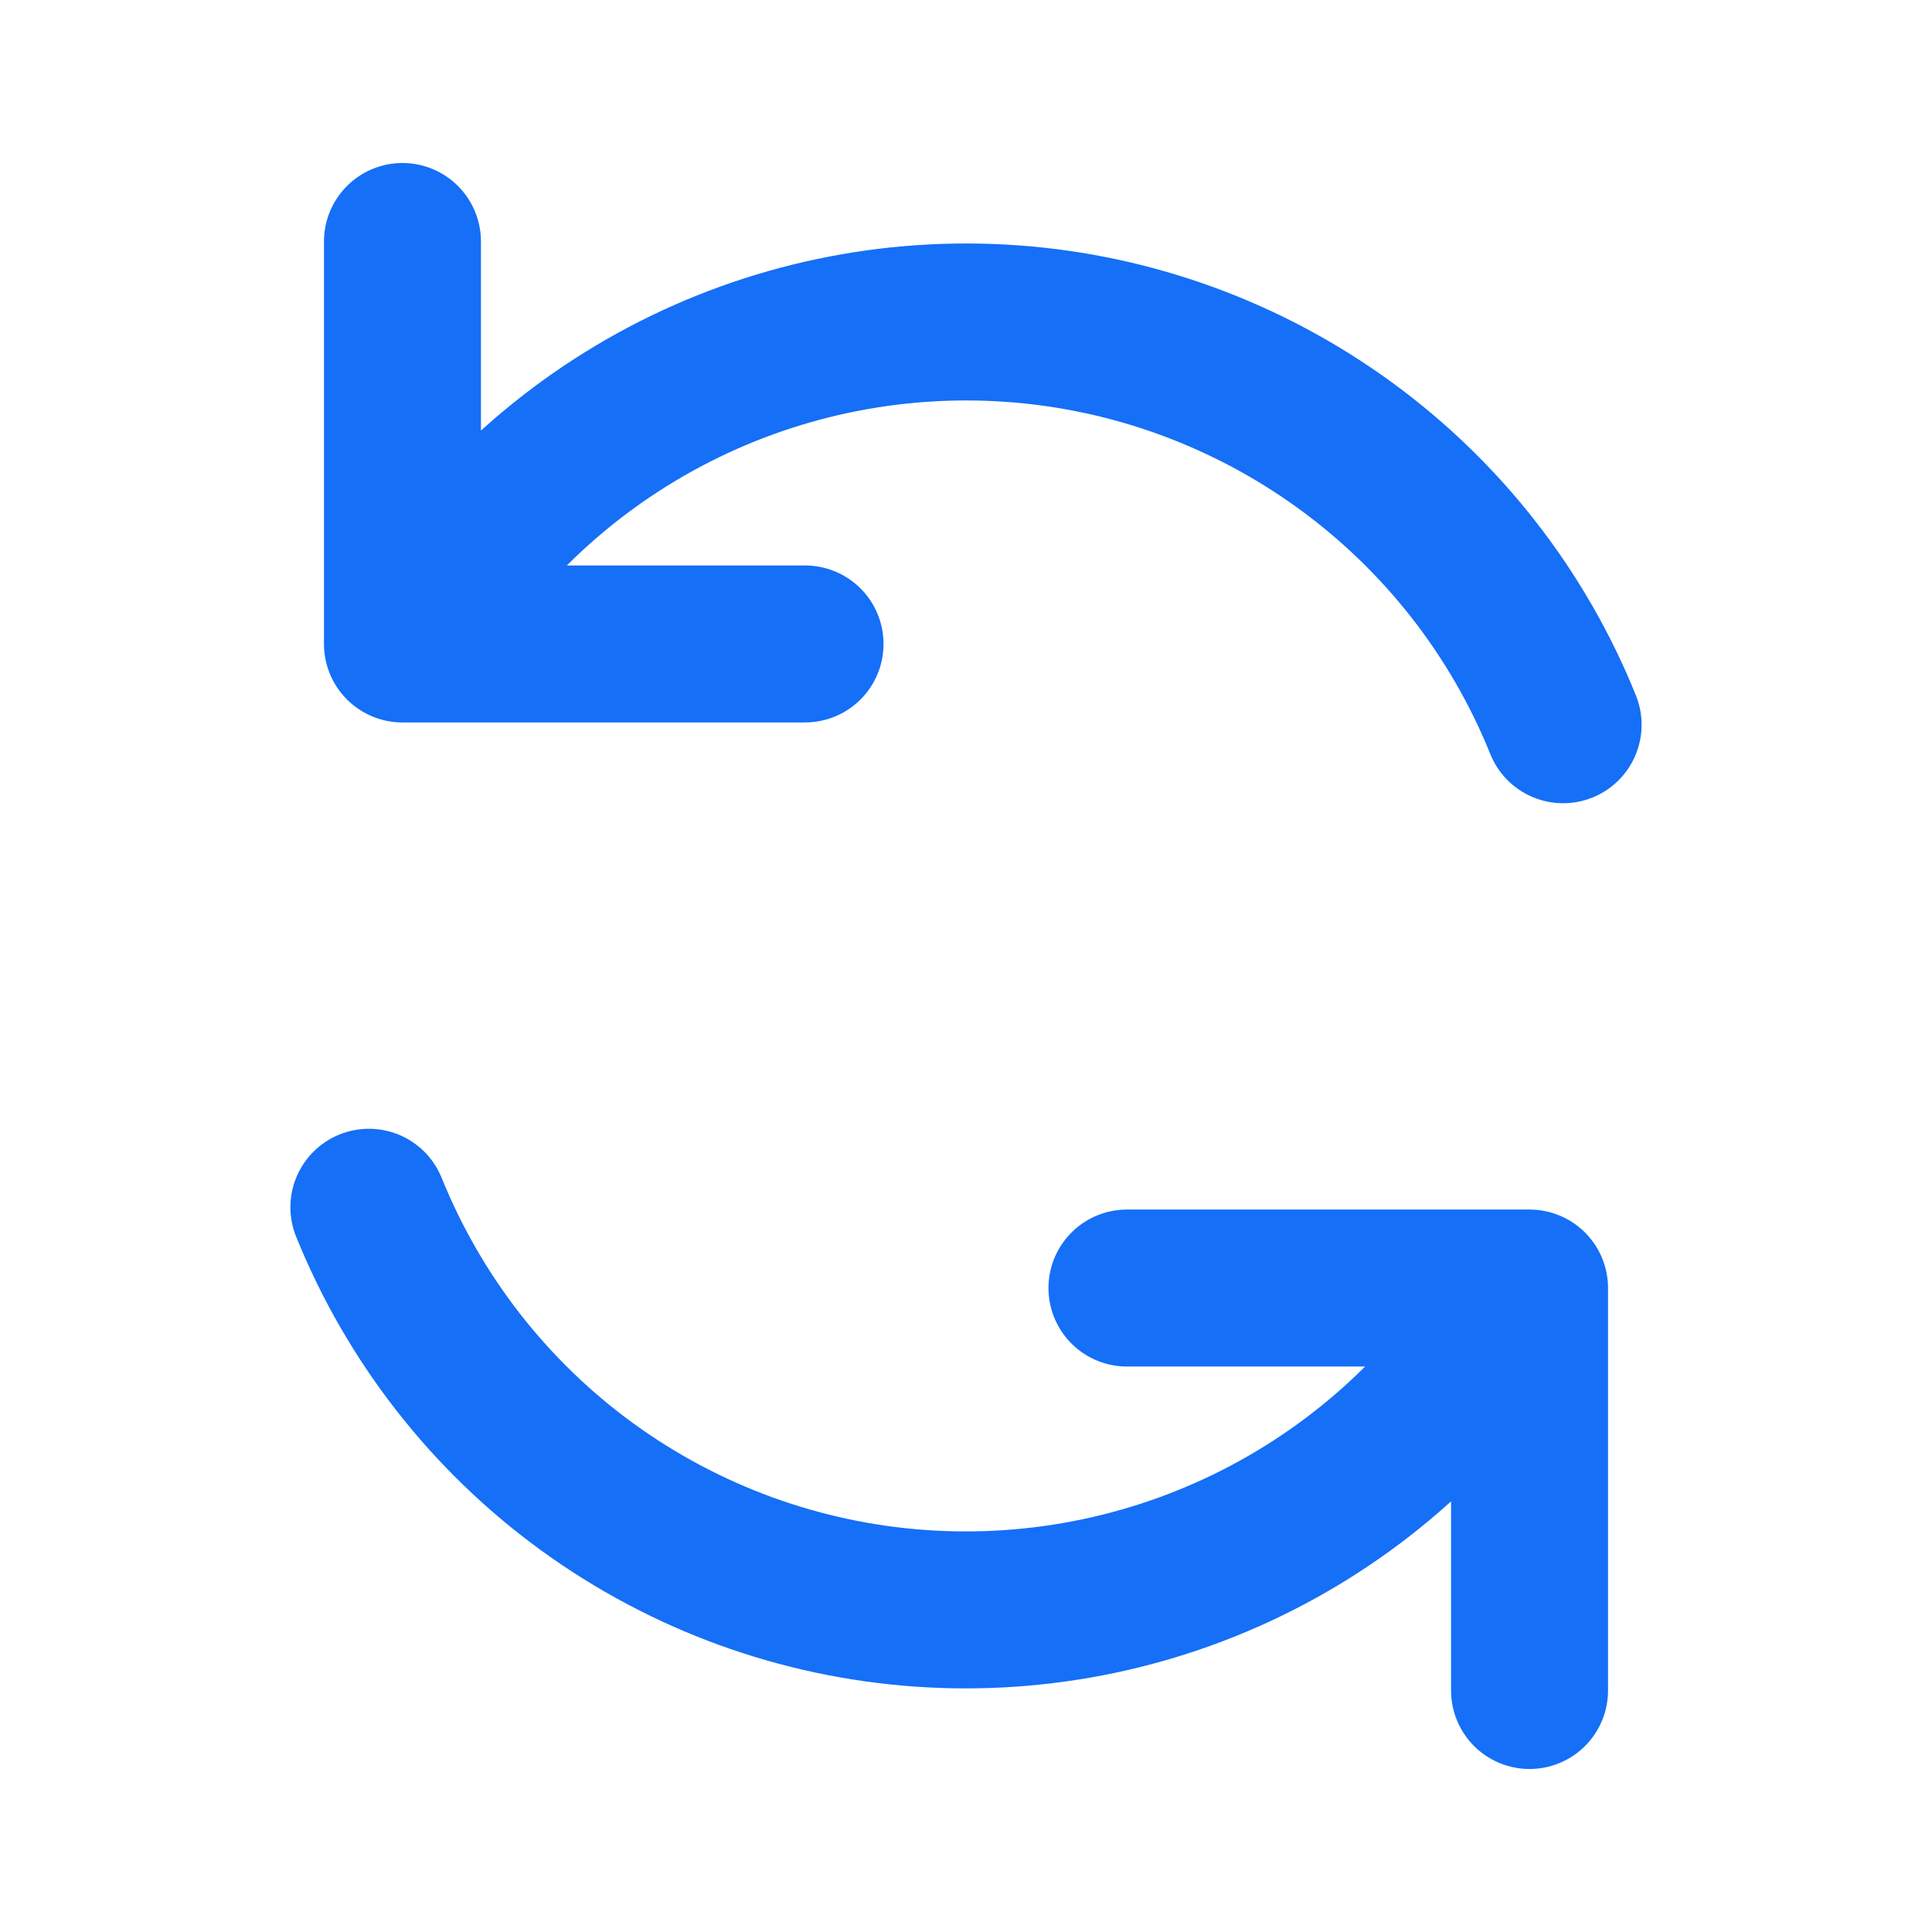 <svg width="16" height="16" viewBox="0 0 16 16" fill="none" xmlns="http://www.w3.org/2000/svg">
<g clip-path="url(#clip0_3791_98537)">
<g clip-path="url(#clip1_3791_98537)">
<path d="M9.333 10.667H12.667V14M6.667 5.333H3.333V2M12.945 6.002C12.572 5.077 11.946 4.275 11.139 3.688C10.332 3.101 9.377 2.751 8.382 2.68C7.386 2.609 6.391 2.818 5.509 3.284C4.626 3.751 3.893 4.455 3.391 5.317M3.055 9.998C3.429 10.923 4.054 11.725 4.861 12.312C5.668 12.899 6.623 13.248 7.618 13.319C8.613 13.39 9.609 13.181 10.491 12.715C11.373 12.249 12.107 11.545 12.609 10.683" stroke="#156FF7" stroke-width="1.3" stroke-linecap="round" stroke-linejoin="round"/>
</g>
</g>
<defs>
<clipPath id="clip0_3791_98537">
<rect width="16" height="16" fill="white"/>
</clipPath>
<clipPath id="clip1_3791_98537">
<rect width="16" height="16" fill="white"/>
</clipPath>
</defs>
</svg>
